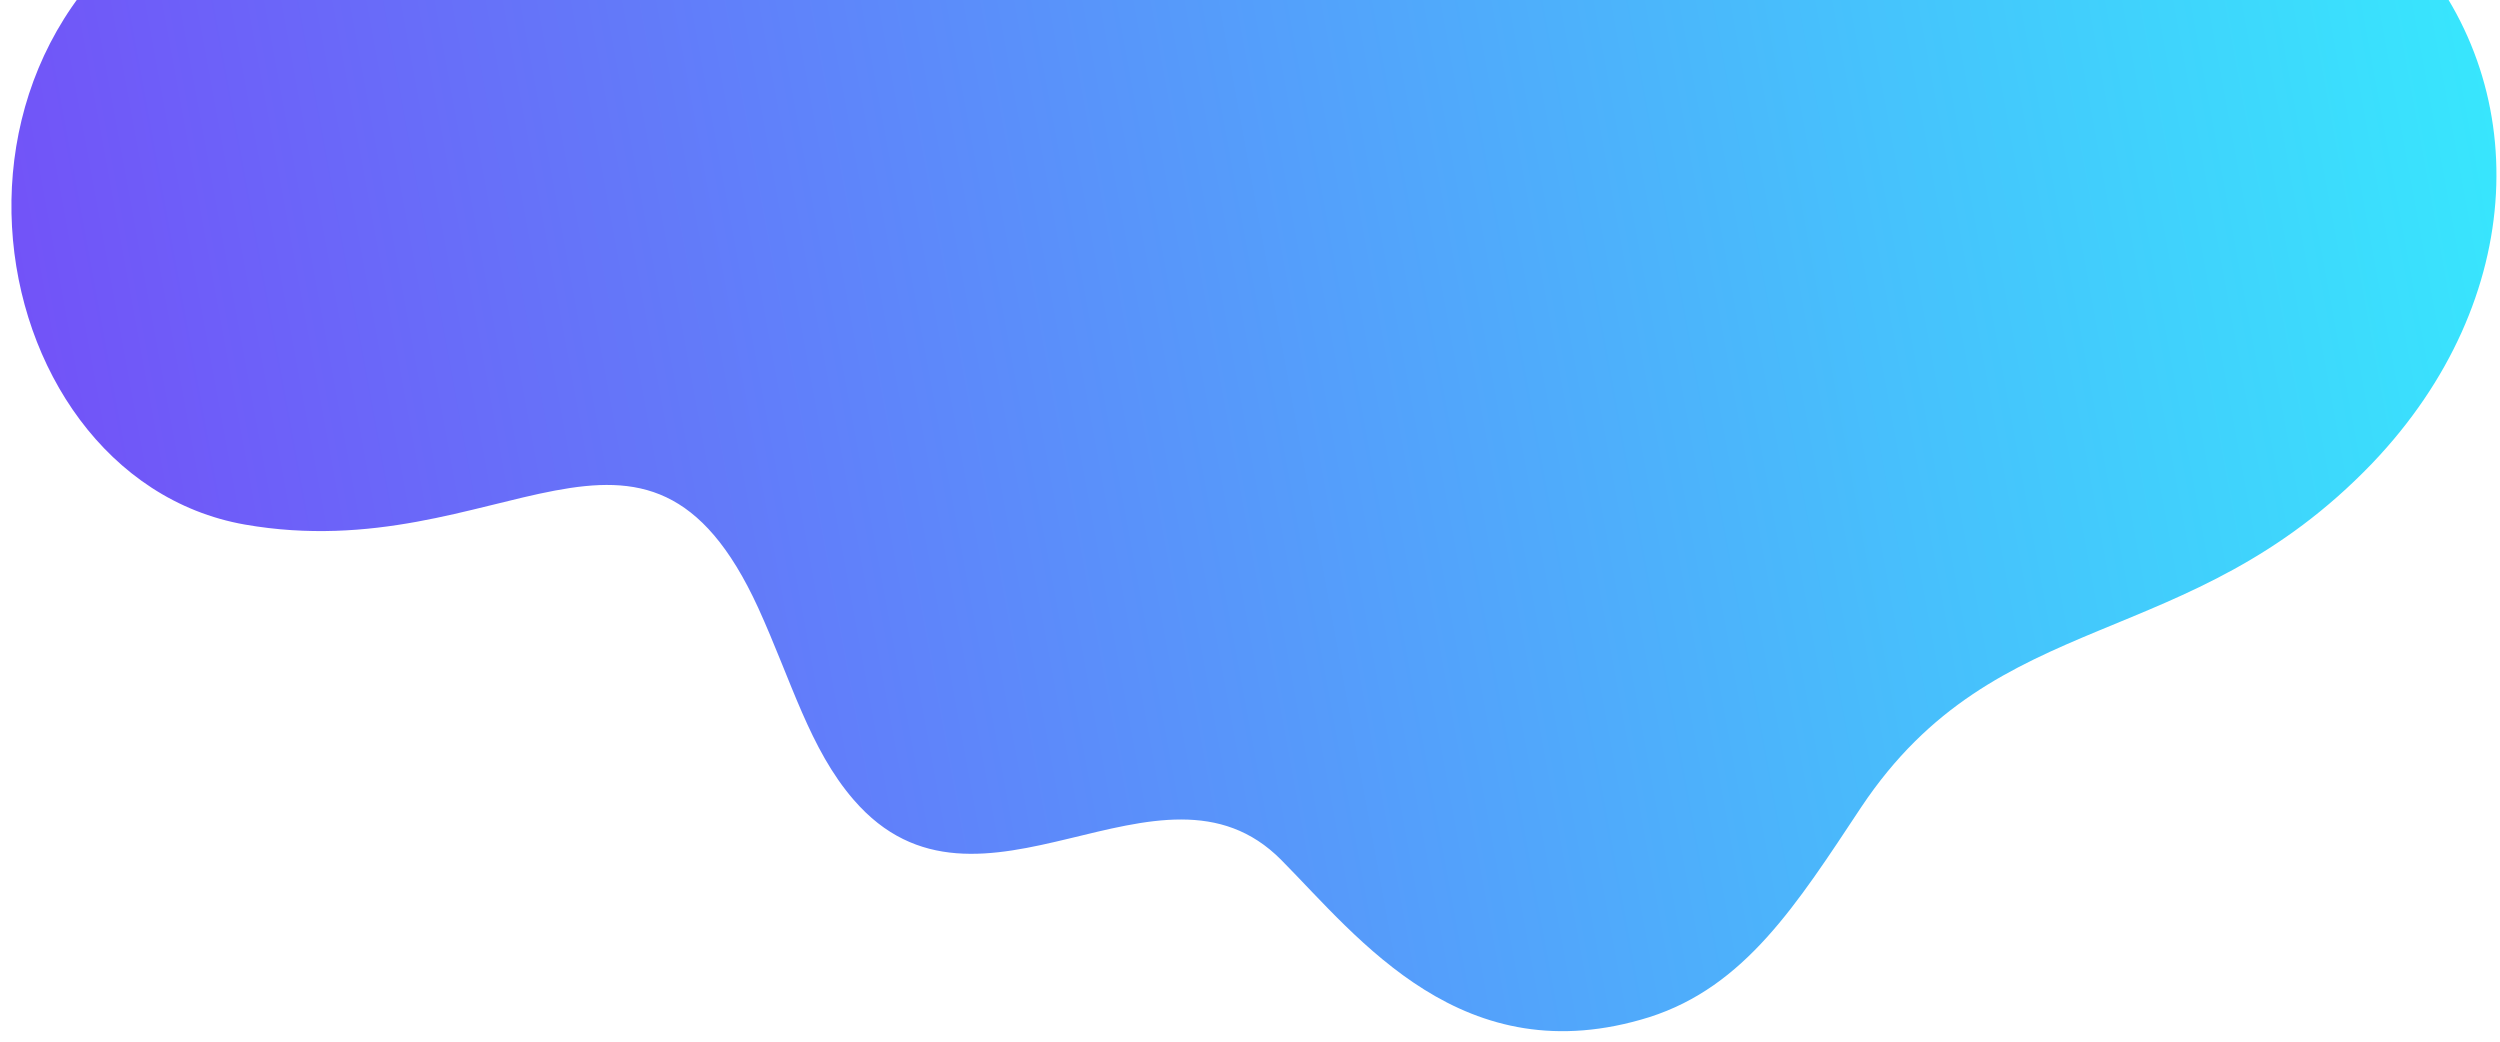 <svg width="2787" height="1162" viewBox="0 0 2787 1162" fill="none" xmlns="http://www.w3.org/2000/svg">
  <g clip-path="url(#clip0_1581_73536)">
    <path d="M273.088 584.8c284.187 49.613 446.261-181.549 572.126 92.755 37.404 82.125 57.221 157.143 106.497 214.112 139.649 161.613 342.099-68.989 476.679 67.052 86.16 86.961 202.57 240.291 410.38 175.161 106.62-34.13 163.96-125.22 236.12-234.074 151.83-227.536 364.08-169.277 569.49-383.147 174.93-183.142 180.51-425.185 38.36-579.373-163.12-177.305-368.07-151.41-632.79-192.488-233.95-36.413-259.75-274.27-441.33-479.007-125.17-141.338-296.31-148.815-460.8-78.831-215.078 91.7-315.402 238.206-441.826 409.444C566.427-214.372 420.664-192.29 288.548-145.39-118.465-3.45-33.073 530.967 273.088 584.8Z" fill="url(#paint0_linear_1581_73536)"/>
  </g>
  <defs>
    <linearGradient id="paint0_linear_1581_73536" x1="2905.91" y1="96.589" x2="-53.648" y2="640.177" gradientUnits="userSpaceOnUse">
      <stop stop-color="#35EDFD"/>
      <stop offset="1" stop-color="#754CF8"/>
    </linearGradient>
    <clipPath id="clip0_1581_73536">
      <path fill="#fff" d="M0 0h2787v1162H0z"/>
    </clipPath>
  </defs>
</svg>
